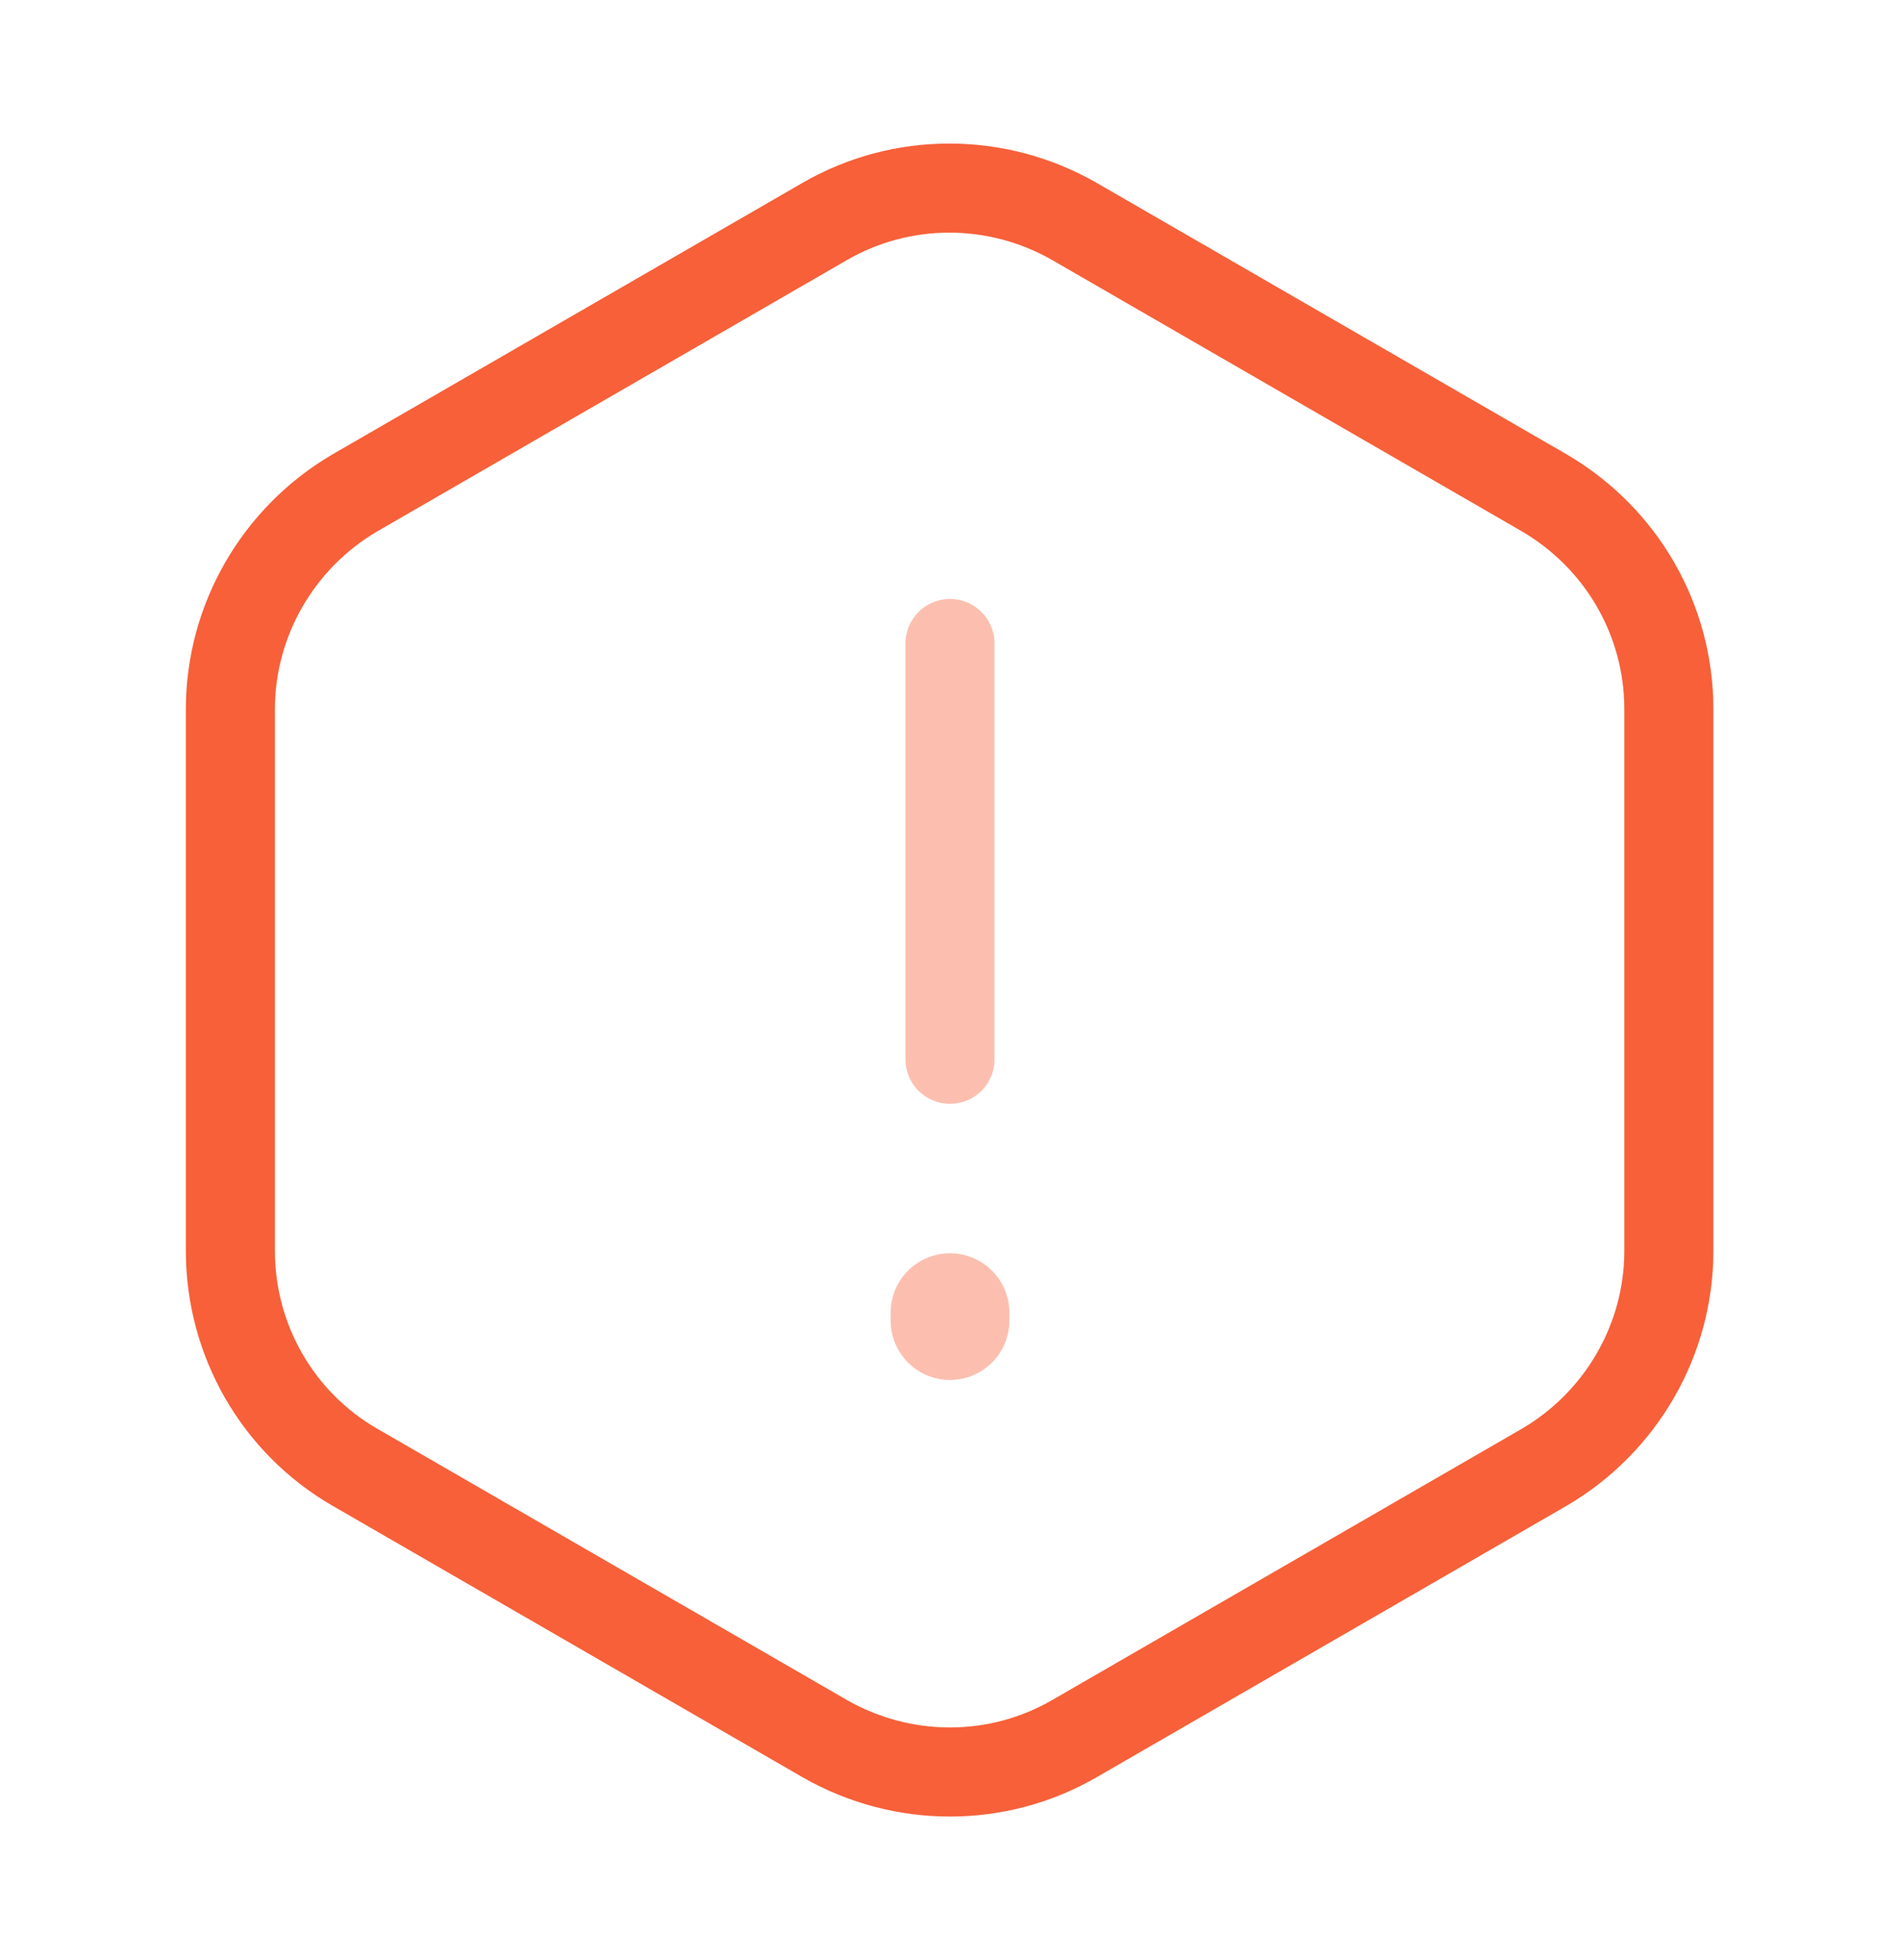<svg width="32" height="33" viewBox="0 0 32 33" fill="none" xmlns="http://www.w3.org/2000/svg">
<path opacity="0.4" d="M16 10.834V17.834" stroke="url(#paint0_linear_1215_2496)" stroke-width="1.5" stroke-linecap="round" stroke-linejoin="round"/>
<path d="M28.107 11.94V21.06C28.107 22.553 27.307 23.94 26.013 24.7L18.093 29.273C16.8 30.02 15.2 30.02 13.893 29.273L5.973 24.7C4.68 23.953 3.88 22.567 3.88 21.06V11.94C3.88 10.447 4.68 9.06 5.973 8.3L13.893 3.727C15.187 2.98 16.787 2.98 18.093 3.727L26.013 8.3C27.307 9.06 28.107 10.433 28.107 11.94Z" stroke="url(#paint1_linear_1215_2496)" stroke-width="1.5" stroke-linecap="round" stroke-linejoin="round"/>
<path opacity="0.4" d="M16 22.1V22.233" stroke="url(#paint2_linear_1215_2496)" stroke-width="2" stroke-linecap="round" stroke-linejoin="round"/>
<defs>
<linearGradient id="paint0_linear_1215_2496" x1="16" y1="17.16" x2="17.209" y2="17.12" gradientUnits="userSpaceOnUse">
<stop offset="0.102" stop-color="#F76039"/>
<stop offset="1" stop-color="#F76039"/>
</linearGradient>
<linearGradient id="paint1_linear_1215_2496" x1="3.88" y1="27.269" x2="31.958" y2="21.331" gradientUnits="userSpaceOnUse">
<stop offset="0.102" stop-color="#F76039"/>
<stop offset="1" stop-color="#F76039"/>
</linearGradient>
<linearGradient id="paint2_linear_1215_2496" x1="16" y1="22.221" x2="16.299" y2="21.698" gradientUnits="userSpaceOnUse">
<stop offset="0.102" stop-color="#F76039"/>
<stop offset="1" stop-color="#F76039"/>
</linearGradient>
</defs>
</svg>
